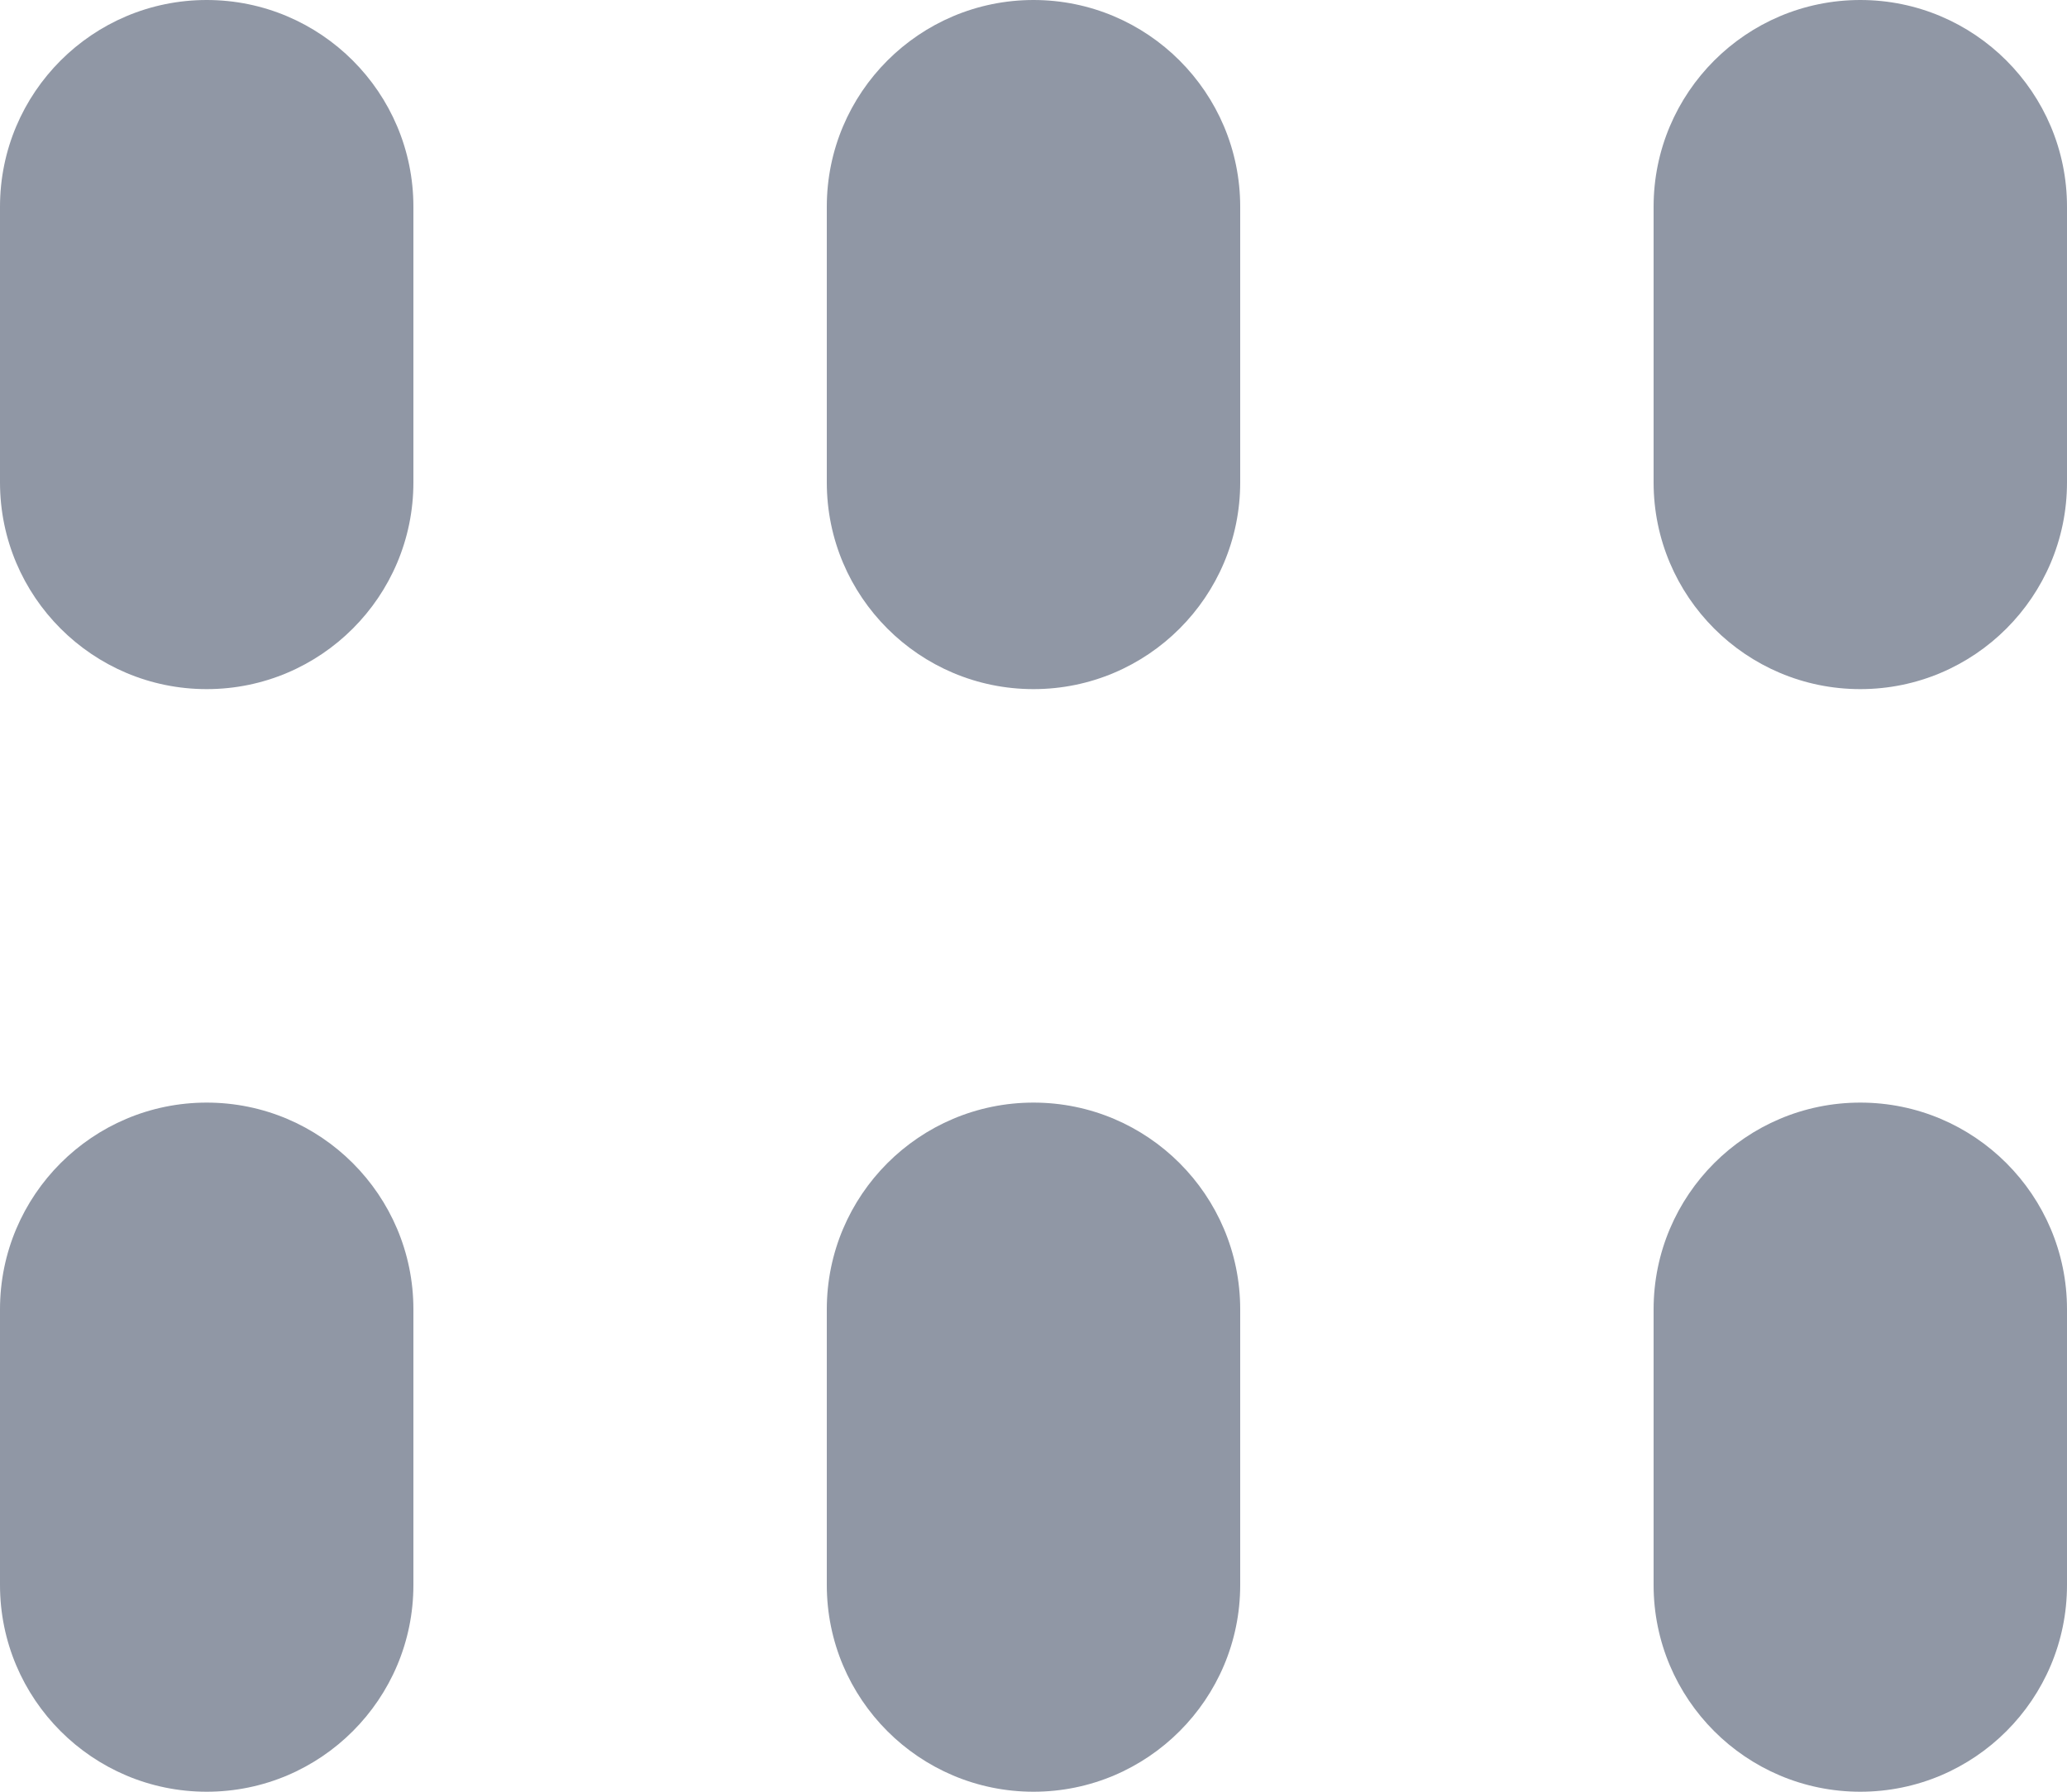 <svg version="1.1" xmlns="http://www.w3.org/2000/svg" xmlns:xlink="http://www.w3.org/1999/xlink" width="15" height="13" viewBox="0 0 15 13">
<path id="all" d="M13.500,13.000 C12.672,13.000 12.000,12.328 12.000,11.500 C12.000,11.500 12.000,9.500 12.000,9.500 C12.000,8.672 12.672,8.000 13.500,8.000 C14.328,8.000 15.000,8.672 15.000,9.500 C15.000,9.500 15.000,11.500 15.000,11.500 C15.000,12.328 14.328,13.000 13.500,13.000 zM13.500,5.000 C12.672,5.000 12.000,4.328 12.000,3.500 C12.000,3.500 12.000,1.500 12.000,1.500 C12.000,0.672 12.672,-0.000 13.500,-0.000 C14.328,-0.000 15.000,0.672 15.000,1.500 C15.000,1.500 15.000,3.500 15.000,3.500 C15.000,4.328 14.328,5.000 13.500,5.000 zM7.500,13.000 C6.672,13.000 6.000,12.328 6.000,11.500 C6.000,11.500 6.000,9.500 6.000,9.500 C6.000,8.672 6.672,8.000 7.500,8.000 C8.328,8.000 9.000,8.672 9.000,9.500 C9.000,9.500 9.000,11.500 9.000,11.500 C9.000,12.328 8.328,13.000 7.500,13.000 zM7.500,5.000 C6.672,5.000 6.000,4.328 6.000,3.500 C6.000,3.500 6.000,1.500 6.000,1.500 C6.000,0.672 6.672,-0.000 7.500,-0.000 C8.328,-0.000 9.000,0.672 9.000,1.500 C9.000,1.500 9.000,3.500 9.000,3.500 C9.000,4.328 8.328,5.000 7.500,5.000 zM1.500,13.000 C0.672,13.000 -0.000,12.328 -0.000,11.500 C-0.000,11.500 -0.000,9.500 -0.000,9.500 C-0.000,8.672 0.672,8.000 1.500,8.000 C2.328,8.000 3.000,8.672 3.000,9.500 C3.000,9.500 3.000,11.500 3.000,11.500 C3.000,12.328 2.328,13.000 1.500,13.000 zM1.500,5.000 C0.672,5.000 -0.000,4.328 -0.000,3.500 C-0.000,3.500 -0.000,1.500 -0.000,1.500 C-0.000,0.672 0.672,-0.000 1.500,-0.000 C2.328,-0.000 3.000,0.672 3.000,1.500 C3.000,1.500 3.000,3.500 3.000,3.500 C3.000,4.328 2.328,5.000 1.500,5.000 z" fill="#9097A5" />
</svg>
